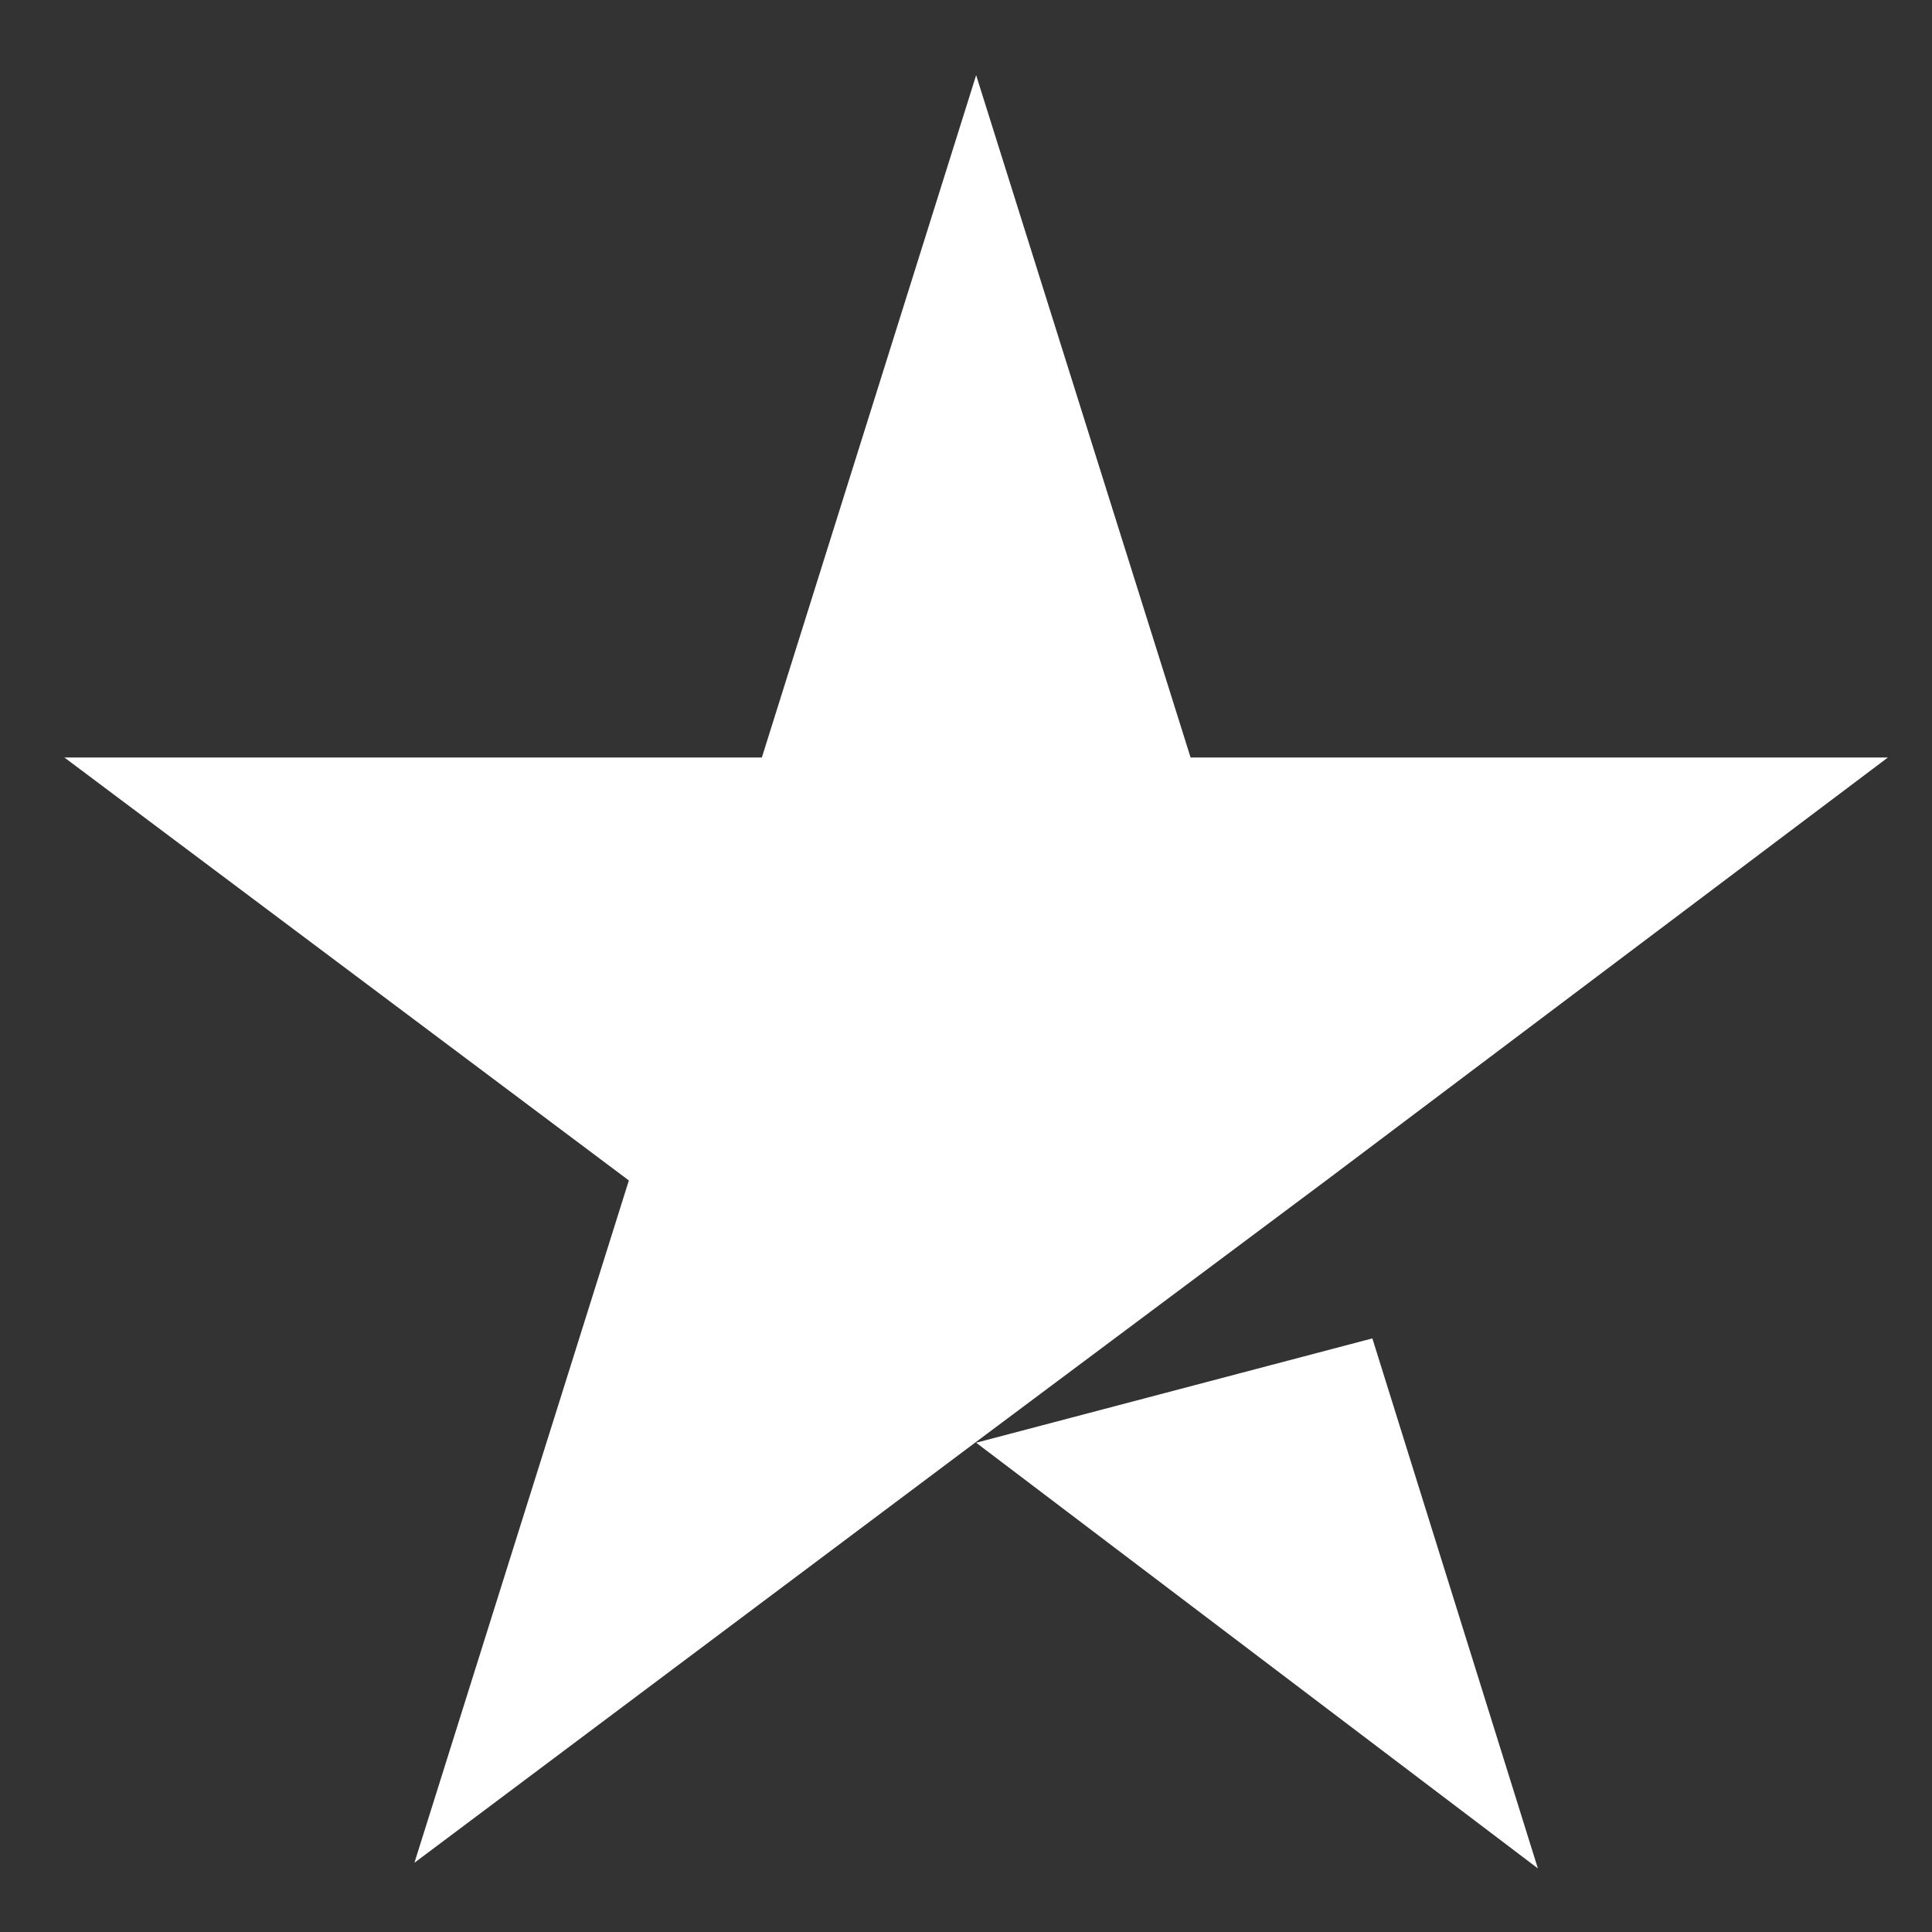 <svg width="12" height="12" viewBox="0 0 12 12" fill="none" xmlns="http://www.w3.org/2000/svg">
<rect x="0" y="0" width="12" height="12" fill="#333333" stroke="none"/>
<path d="M6.063 8.961L8.524 8.313L9.552 11.605L6.063 8.961ZM11.726 4.705H7.395L6.063 0.467L4.732 4.705H0.4L3.906 7.332L2.574 11.57L6.08 8.943L8.237 7.332L11.726 4.705Z" fill="white"/>
</svg>
